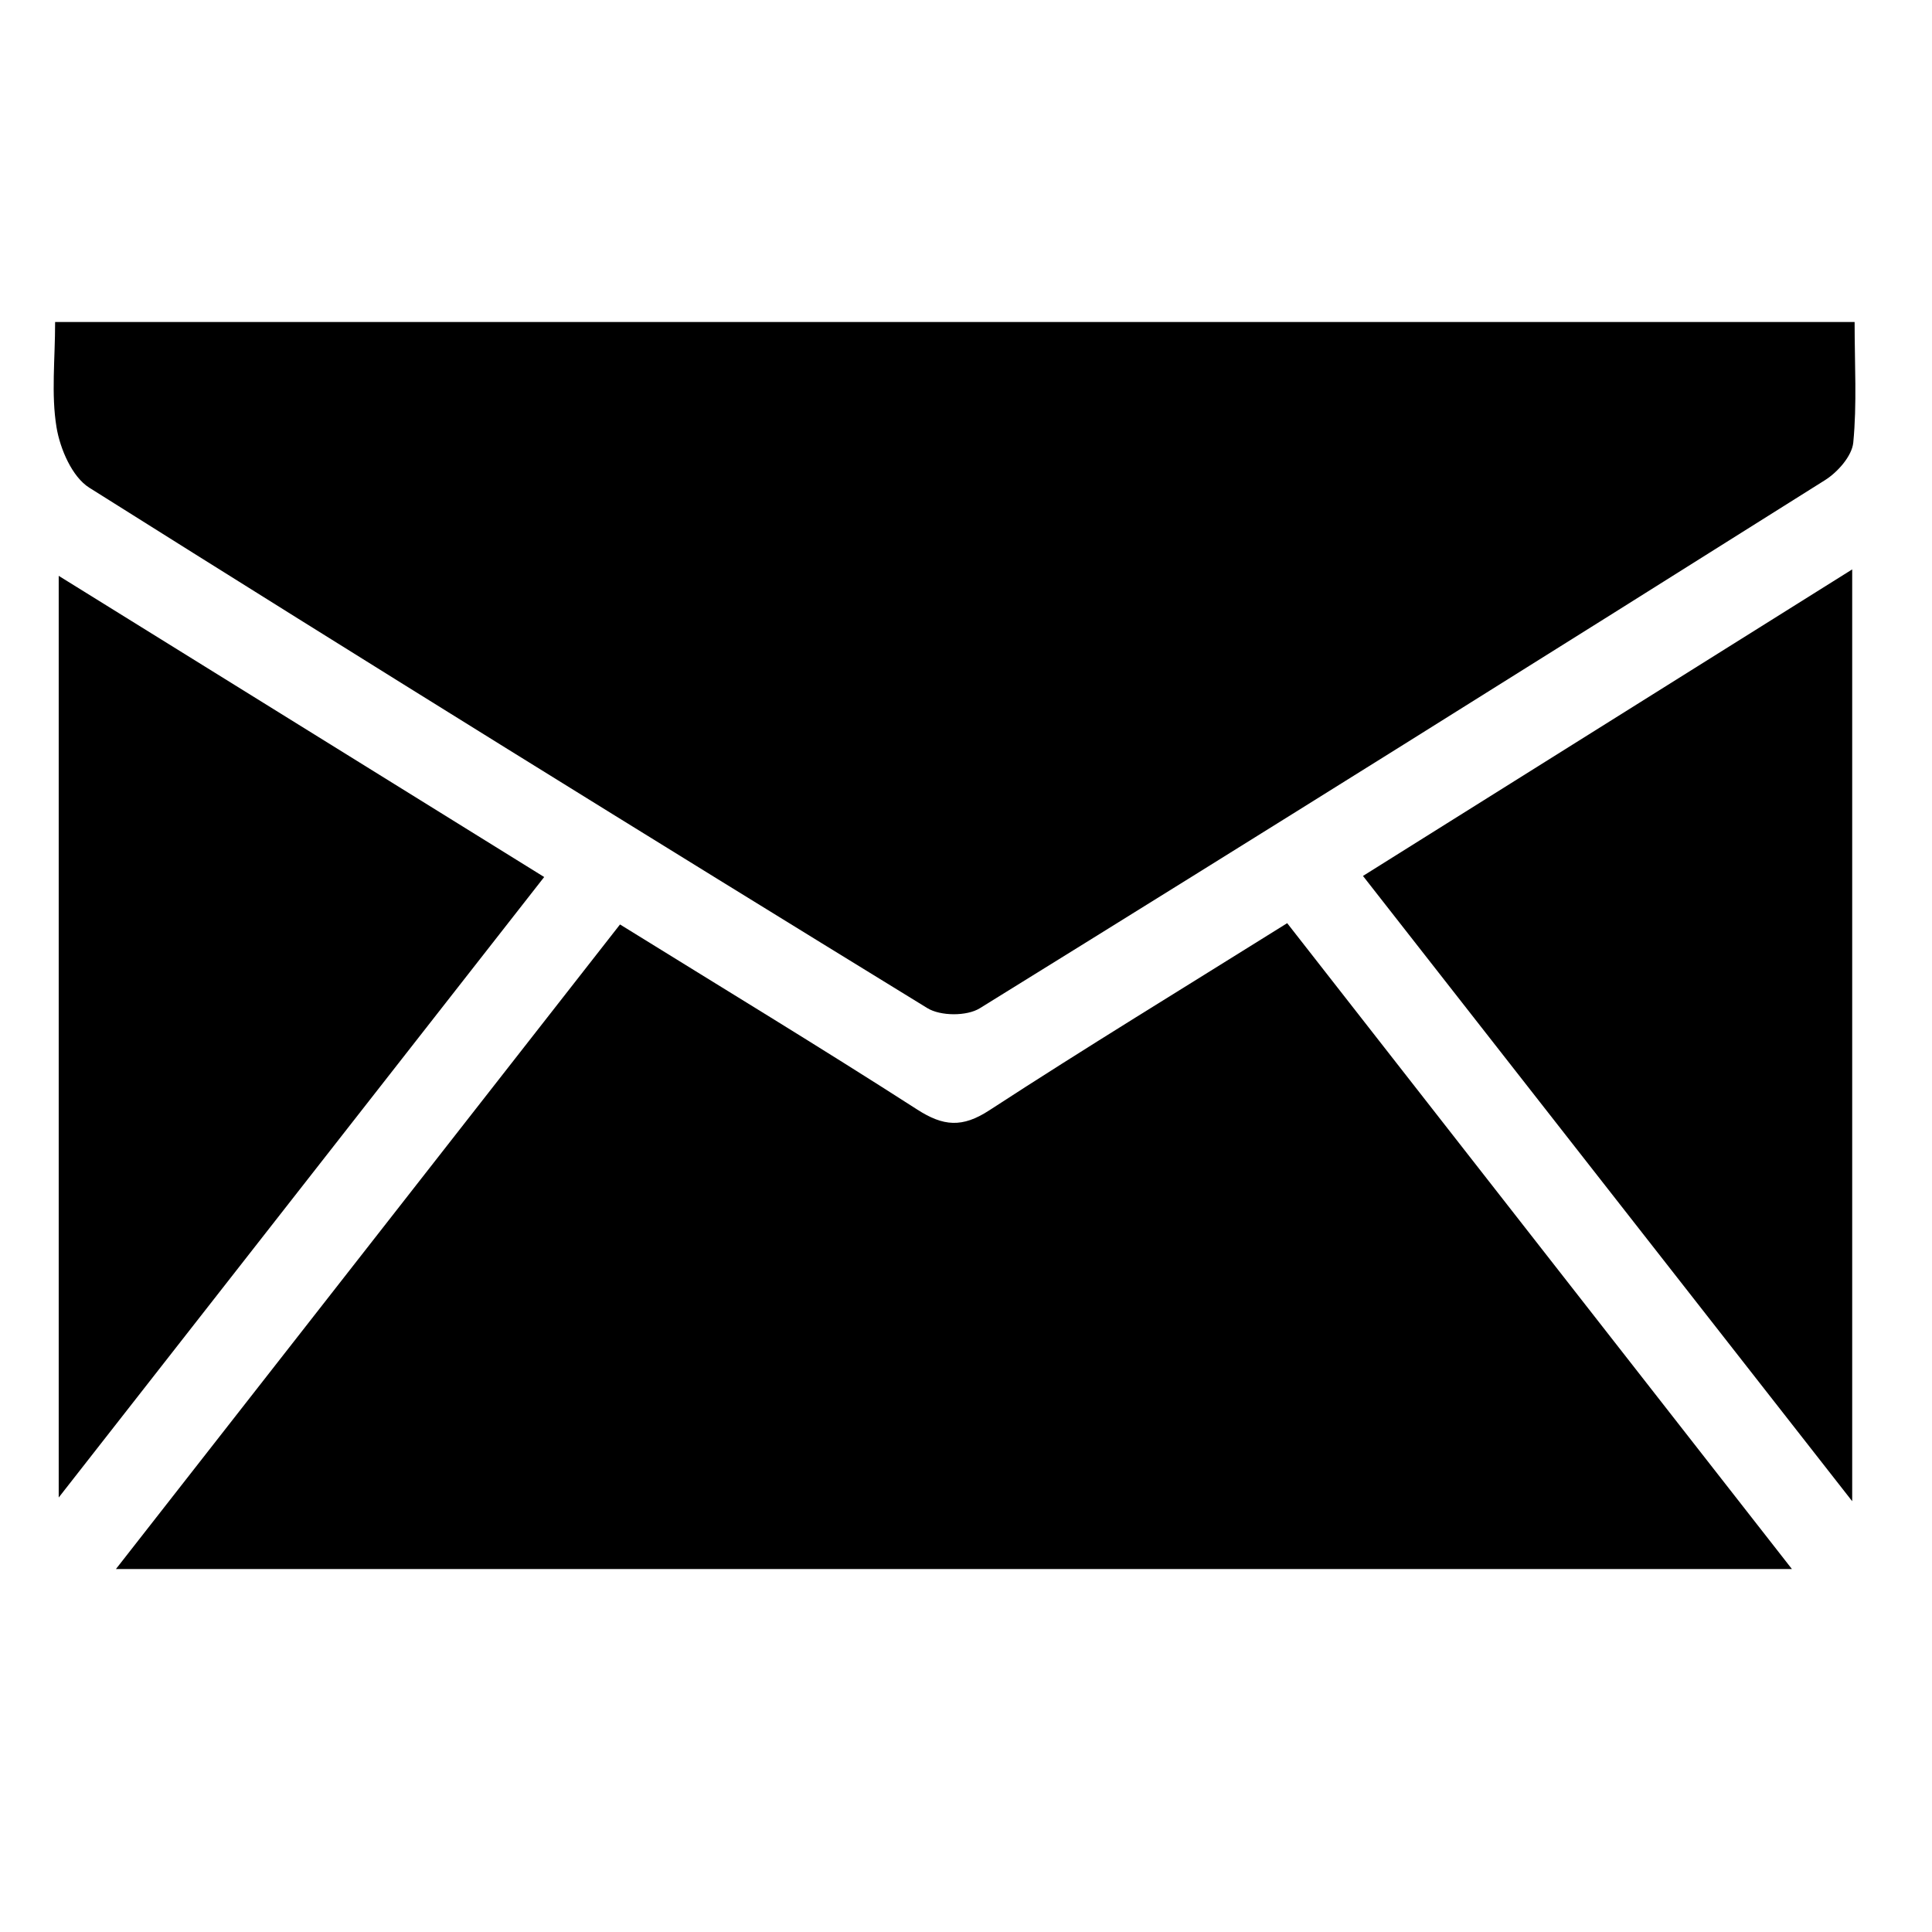 <?xml version="1.0" encoding="UTF-8"?>
<svg width="36px" height="36px" viewBox="0 0 36 36" version="1.1" xmlns="http://www.w3.org/2000/svg" xmlns:xlink="http://www.w3.org/1999/xlink">
    <title></title>
    <desc></desc>
    <defs></defs>
    <g id="Page-1" stroke="none" stroke-width="1" fill-rule="evenodd">
        <g id="Group" transform="translate(1, 6)">
            <path d="M33.533,2.247 C33.508,2.498 33.243,2.797 33.009,2.945 C27.77,6.243 22.522,9.529 17.258,12.787 C17.015,12.938 16.525,12.935 16.28,12.785 C11.058,9.579 5.849,6.351 0.663,3.087 C0.345,2.887 0.12,2.367 0.053,1.961 C-0.048,1.346 0.027,0.701 0.027,0 L33.558,0 C33.558,0.793 33.603,1.526 33.533,2.247 L33.533,2.247 Z" id="Path"></path>
            <path d="M33.513,21.973 C30.39,17.981 27.436,14.206 24.397,10.322 C27.431,8.421 30.403,6.559 33.513,4.61 L33.513,21.973 Z" id="Path"></path>
            <path d="M0.094,21.904 L0.094,4.73 C3.142,6.621 6.1,8.456 9.14,10.342 C6.137,14.18 3.193,17.943 0.094,21.904 L0.094,21.904 Z" id="Path"></path>
            <path d="M1.16,23.237 C4.335,19.176 7.429,15.22 10.553,11.226 C12.454,12.404 14.287,13.515 16.09,14.674 C16.577,14.988 16.93,15.018 17.433,14.69 C19.233,13.518 21.068,12.401 22.985,11.202 C26.091,15.177 29.186,19.138 32.39,23.237 L1.16,23.237 Z" id="Path"></path>
        </g>
    </g>
</svg>
